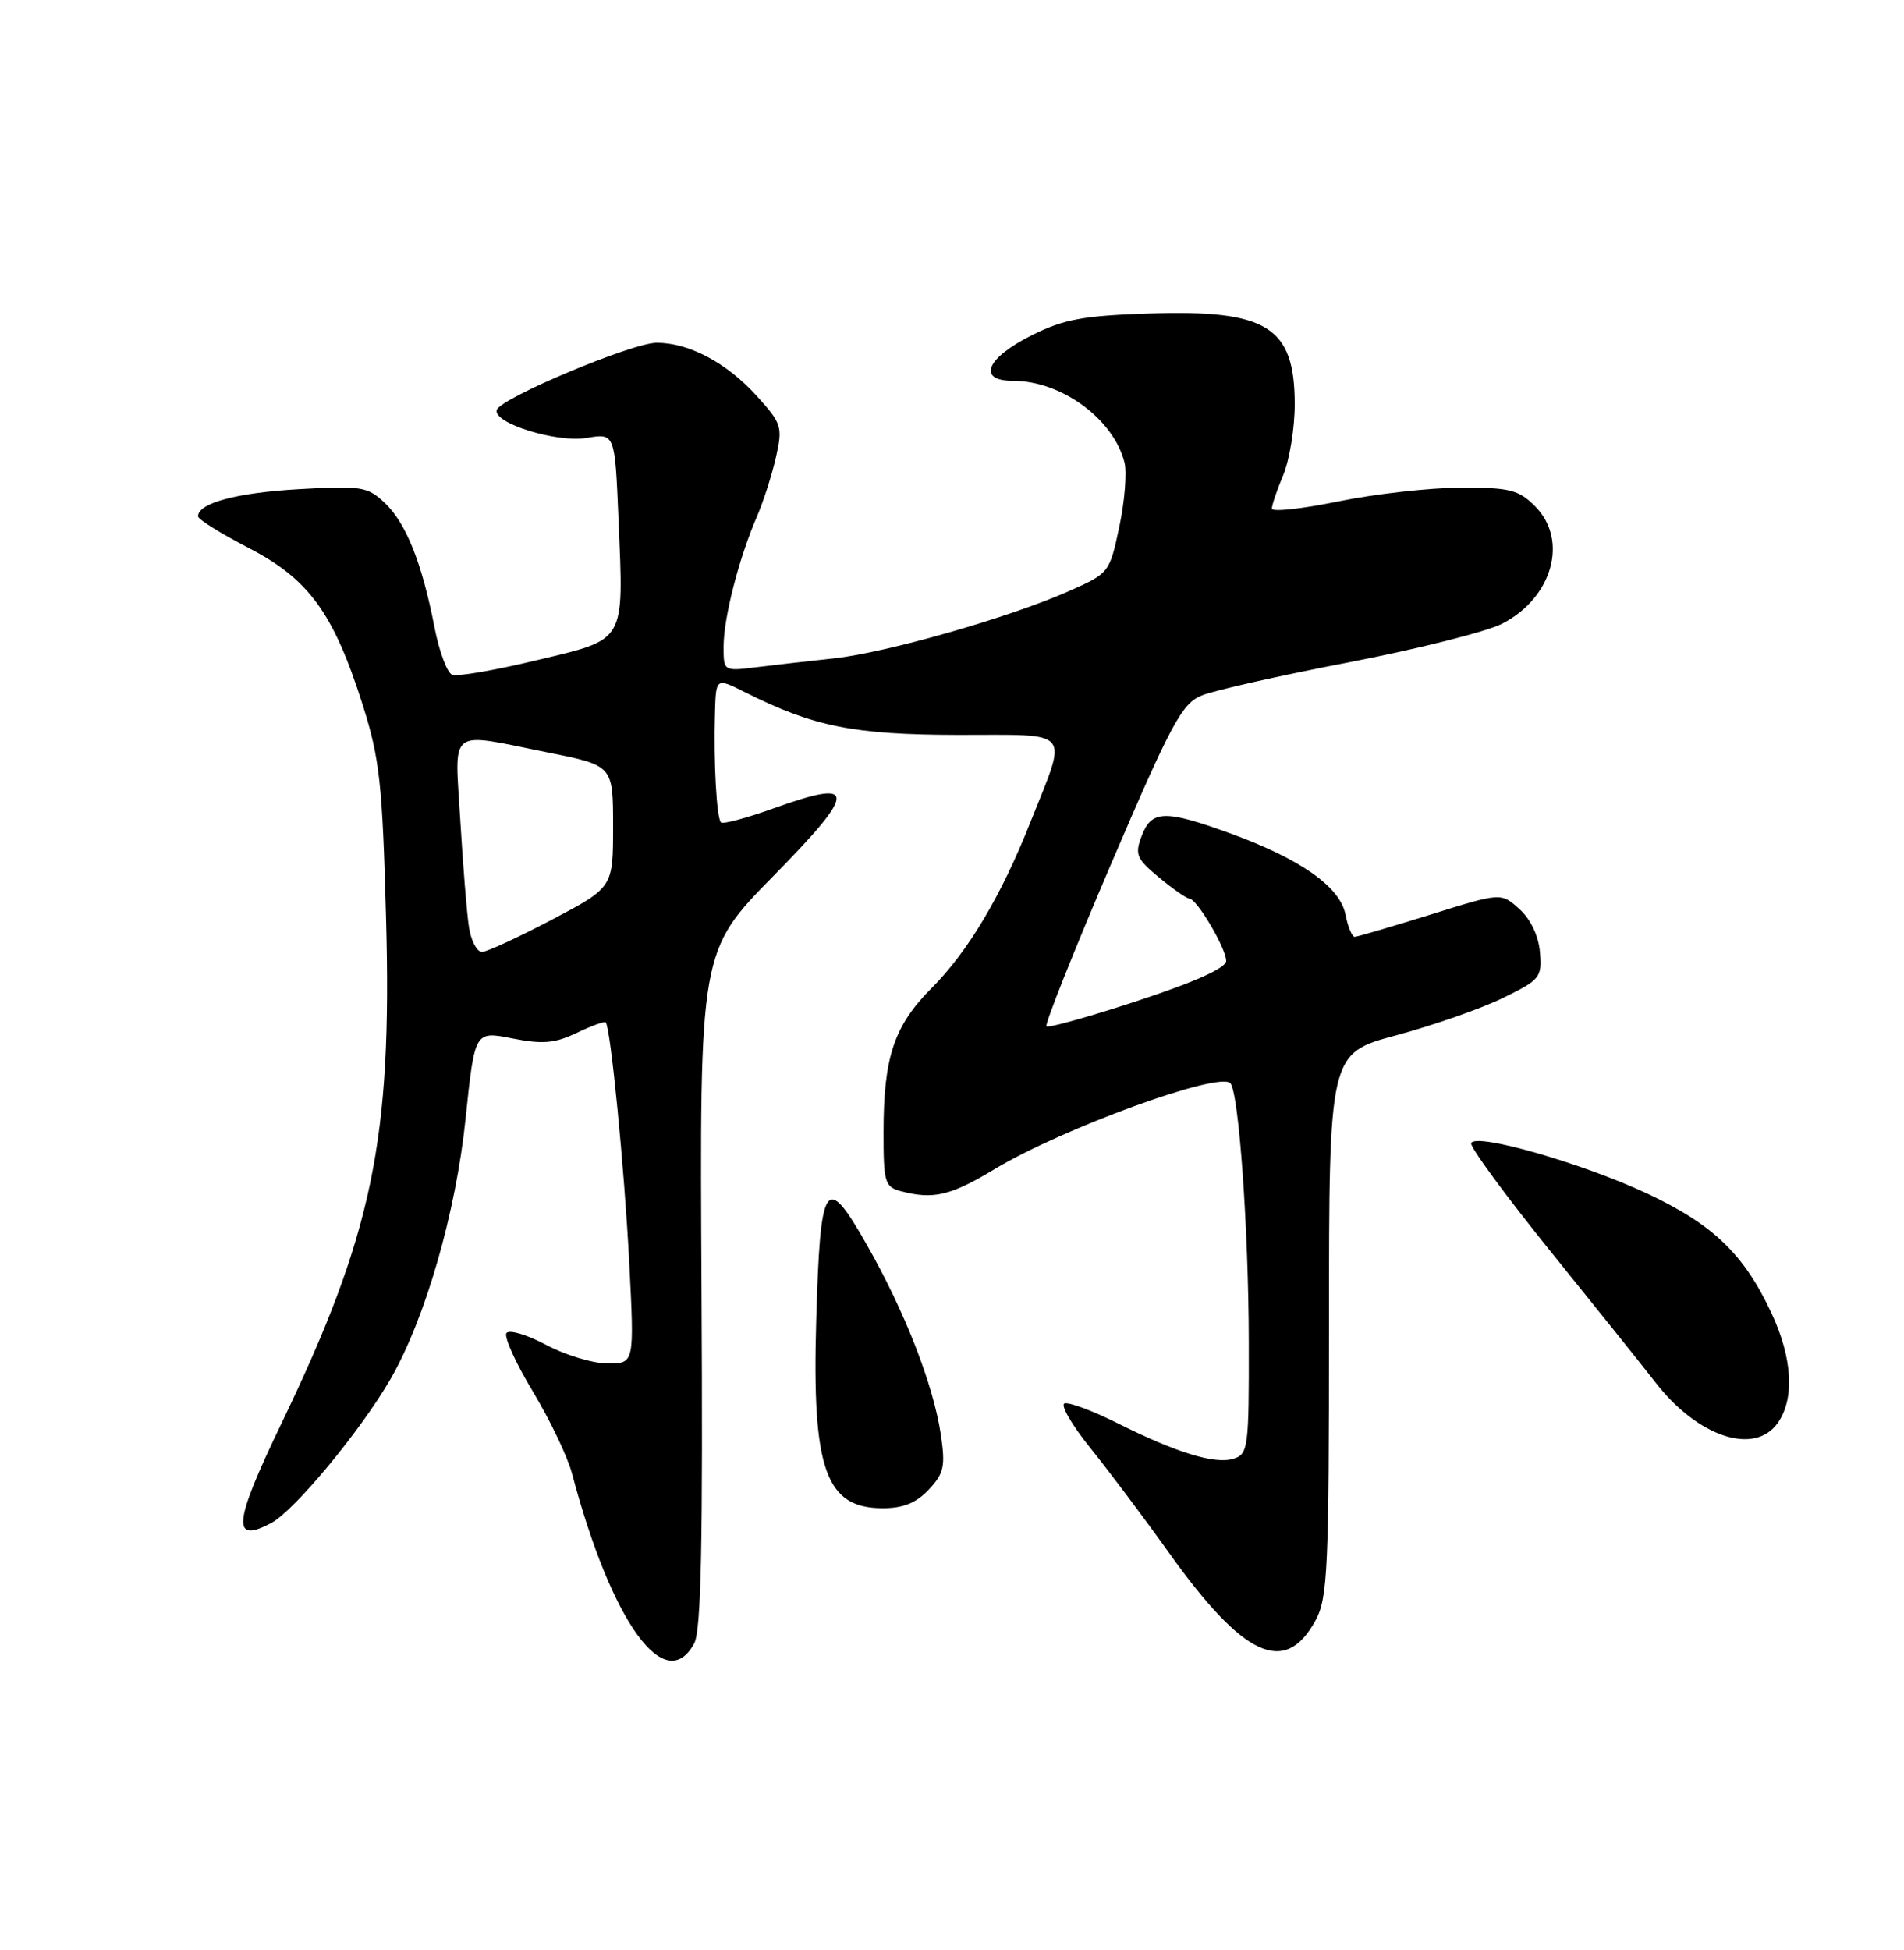 <?xml version="1.0" encoding="UTF-8" standalone="no"?>
<!DOCTYPE svg PUBLIC "-//W3C//DTD SVG 1.1//EN" "http://www.w3.org/Graphics/SVG/1.1/DTD/svg11.dtd" >
<svg xmlns="http://www.w3.org/2000/svg" xmlns:xlink="http://www.w3.org/1999/xlink" version="1.1" viewBox="0 0 250 256">
 <g >
 <path fill="currentColor"
d=" M 91.15 215.75 C 92.07 214.06 92.30 202.54 92.11 169.18 C 91.86 124.86 91.86 124.86 101.59 114.96 C 112.59 103.76 112.59 102.17 101.58 106.12 C 98.02 107.40 94.91 108.23 94.66 107.97 C 94.09 107.39 93.69 100.07 93.87 93.73 C 94.00 88.96 94.00 88.96 97.75 90.84 C 106.82 95.40 112.06 96.45 125.79 96.48 C 141.05 96.50 140.23 95.50 135.27 108.00 C 131.48 117.58 127.08 124.96 122.32 129.72 C 117.39 134.66 116.01 138.79 116.01 148.63 C 116.00 155.19 116.18 155.82 118.25 156.37 C 122.52 157.51 124.78 156.99 130.57 153.50 C 139.45 148.15 159.99 140.66 161.54 142.20 C 162.65 143.32 163.95 161.39 163.97 176.18 C 164.00 190.04 163.89 190.90 161.98 191.50 C 159.55 192.28 154.50 190.73 146.67 186.81 C 143.46 185.20 140.36 184.05 139.78 184.24 C 139.20 184.43 140.71 187.04 143.13 190.05 C 145.55 193.05 150.22 199.27 153.51 203.88 C 163.29 217.57 168.72 220.08 172.73 212.74 C 174.33 209.81 174.50 206.06 174.50 173.89 C 174.50 138.28 174.50 138.28 183.35 135.91 C 188.21 134.60 194.51 132.40 197.35 131.01 C 202.23 128.63 202.48 128.32 202.20 125.00 C 202.02 122.85 200.97 120.67 199.50 119.34 C 197.09 117.17 197.09 117.17 187.80 120.08 C 182.68 121.67 178.22 122.98 177.88 122.99 C 177.53 122.99 176.98 121.67 176.66 120.04 C 175.93 116.40 170.72 112.74 161.48 109.39 C 152.95 106.29 151.20 106.34 149.91 109.73 C 148.98 112.17 149.21 112.73 152.19 115.20 C 154.01 116.71 155.80 117.96 156.17 117.97 C 157.16 118.01 161.00 124.51 161.00 126.15 C 161.00 127.07 156.94 128.90 149.43 131.37 C 143.06 133.47 137.65 134.98 137.40 134.74 C 137.16 134.49 140.98 124.89 145.90 113.39 C 153.83 94.88 155.19 92.37 157.79 91.30 C 159.41 90.64 168.10 88.68 177.11 86.95 C 186.12 85.21 195.17 82.93 197.22 81.89 C 203.85 78.50 205.99 70.89 201.55 66.45 C 199.38 64.29 198.22 64.00 191.80 64.02 C 187.78 64.03 180.56 64.84 175.75 65.82 C 170.94 66.81 167.00 67.23 167.00 66.77 C 167.00 66.31 167.67 64.32 168.50 62.35 C 169.32 60.37 170.00 56.21 170.00 53.10 C 170.00 42.87 166.41 40.64 150.82 41.16 C 142.25 41.44 139.65 41.92 135.50 44.00 C 129.47 47.01 128.24 50.00 133.03 50.00 C 139.38 50.00 146.21 55.01 147.65 60.72 C 147.98 62.04 147.67 65.85 146.96 69.19 C 145.68 75.21 145.63 75.27 140.31 77.62 C 132.48 81.09 116.29 85.71 109.44 86.44 C 106.17 86.79 101.59 87.31 99.25 87.60 C 95.00 88.12 95.00 88.12 95.01 84.81 C 95.03 81.05 97.03 73.26 99.37 67.85 C 100.24 65.84 101.37 62.31 101.89 60.00 C 102.78 56.05 102.64 55.60 99.39 52.01 C 95.43 47.63 90.49 45.00 86.22 45.00 C 83.02 45.00 65.75 52.25 65.23 53.81 C 64.66 55.53 73.08 58.16 77.04 57.49 C 80.74 56.87 80.74 56.87 81.21 68.18 C 81.89 84.53 82.29 83.84 70.50 86.67 C 65.05 87.98 60.05 88.85 59.38 88.59 C 58.71 88.34 57.66 85.51 57.04 82.31 C 55.41 73.90 53.29 68.62 50.51 66.01 C 48.25 63.88 47.43 63.75 39.22 64.22 C 31.04 64.69 25.99 66.05 26.00 67.79 C 26.01 68.18 28.99 70.04 32.64 71.93 C 40.55 76.02 43.79 80.48 47.61 92.50 C 49.85 99.59 50.21 102.78 50.69 120.50 C 51.50 149.62 48.93 161.97 36.93 186.92 C 30.64 199.98 30.37 202.74 35.64 199.93 C 38.68 198.30 47.44 187.72 51.30 181.00 C 55.86 173.05 59.84 159.26 61.13 146.89 C 62.33 135.35 62.33 135.35 67.24 136.32 C 71.24 137.11 72.82 136.98 75.70 135.61 C 77.65 134.68 79.37 134.05 79.53 134.21 C 80.17 134.88 81.99 153.45 82.62 165.75 C 83.30 179.00 83.30 179.00 79.80 179.00 C 77.87 179.00 74.22 177.90 71.68 176.54 C 69.13 175.19 66.80 174.51 66.49 175.02 C 66.17 175.54 67.74 179.00 69.99 182.72 C 72.23 186.44 74.54 191.28 75.12 193.49 C 80.28 212.96 87.34 222.77 91.15 215.75 Z  M 121.95 195.56 C 123.95 193.42 124.15 192.50 123.53 188.32 C 122.54 181.75 118.81 172.18 113.79 163.37 C 108.39 153.87 107.70 154.91 107.17 173.39 C 106.60 192.90 108.41 198.00 115.90 198.00 C 118.59 198.00 120.30 197.31 121.95 195.56 Z  M 233.44 186.78 C 235.66 183.61 235.35 178.30 232.62 172.43 C 229.00 164.66 224.96 160.77 216.30 156.70 C 207.79 152.71 193.70 148.67 193.17 150.08 C 192.99 150.56 197.72 157.00 203.67 164.38 C 209.63 171.76 215.79 179.45 217.36 181.48 C 222.94 188.67 230.40 191.13 233.44 186.78 Z  M 61.58 121.75 C 61.30 119.96 60.79 113.66 60.44 107.75 C 59.71 95.28 58.62 96.12 72.00 98.80 C 80.50 100.50 80.50 100.50 80.50 108.50 C 80.50 116.50 80.50 116.50 72.50 120.72 C 68.10 123.03 63.96 124.95 63.30 124.97 C 62.63 124.98 61.86 123.54 61.58 121.75 Z "/>
</g>
</svg>